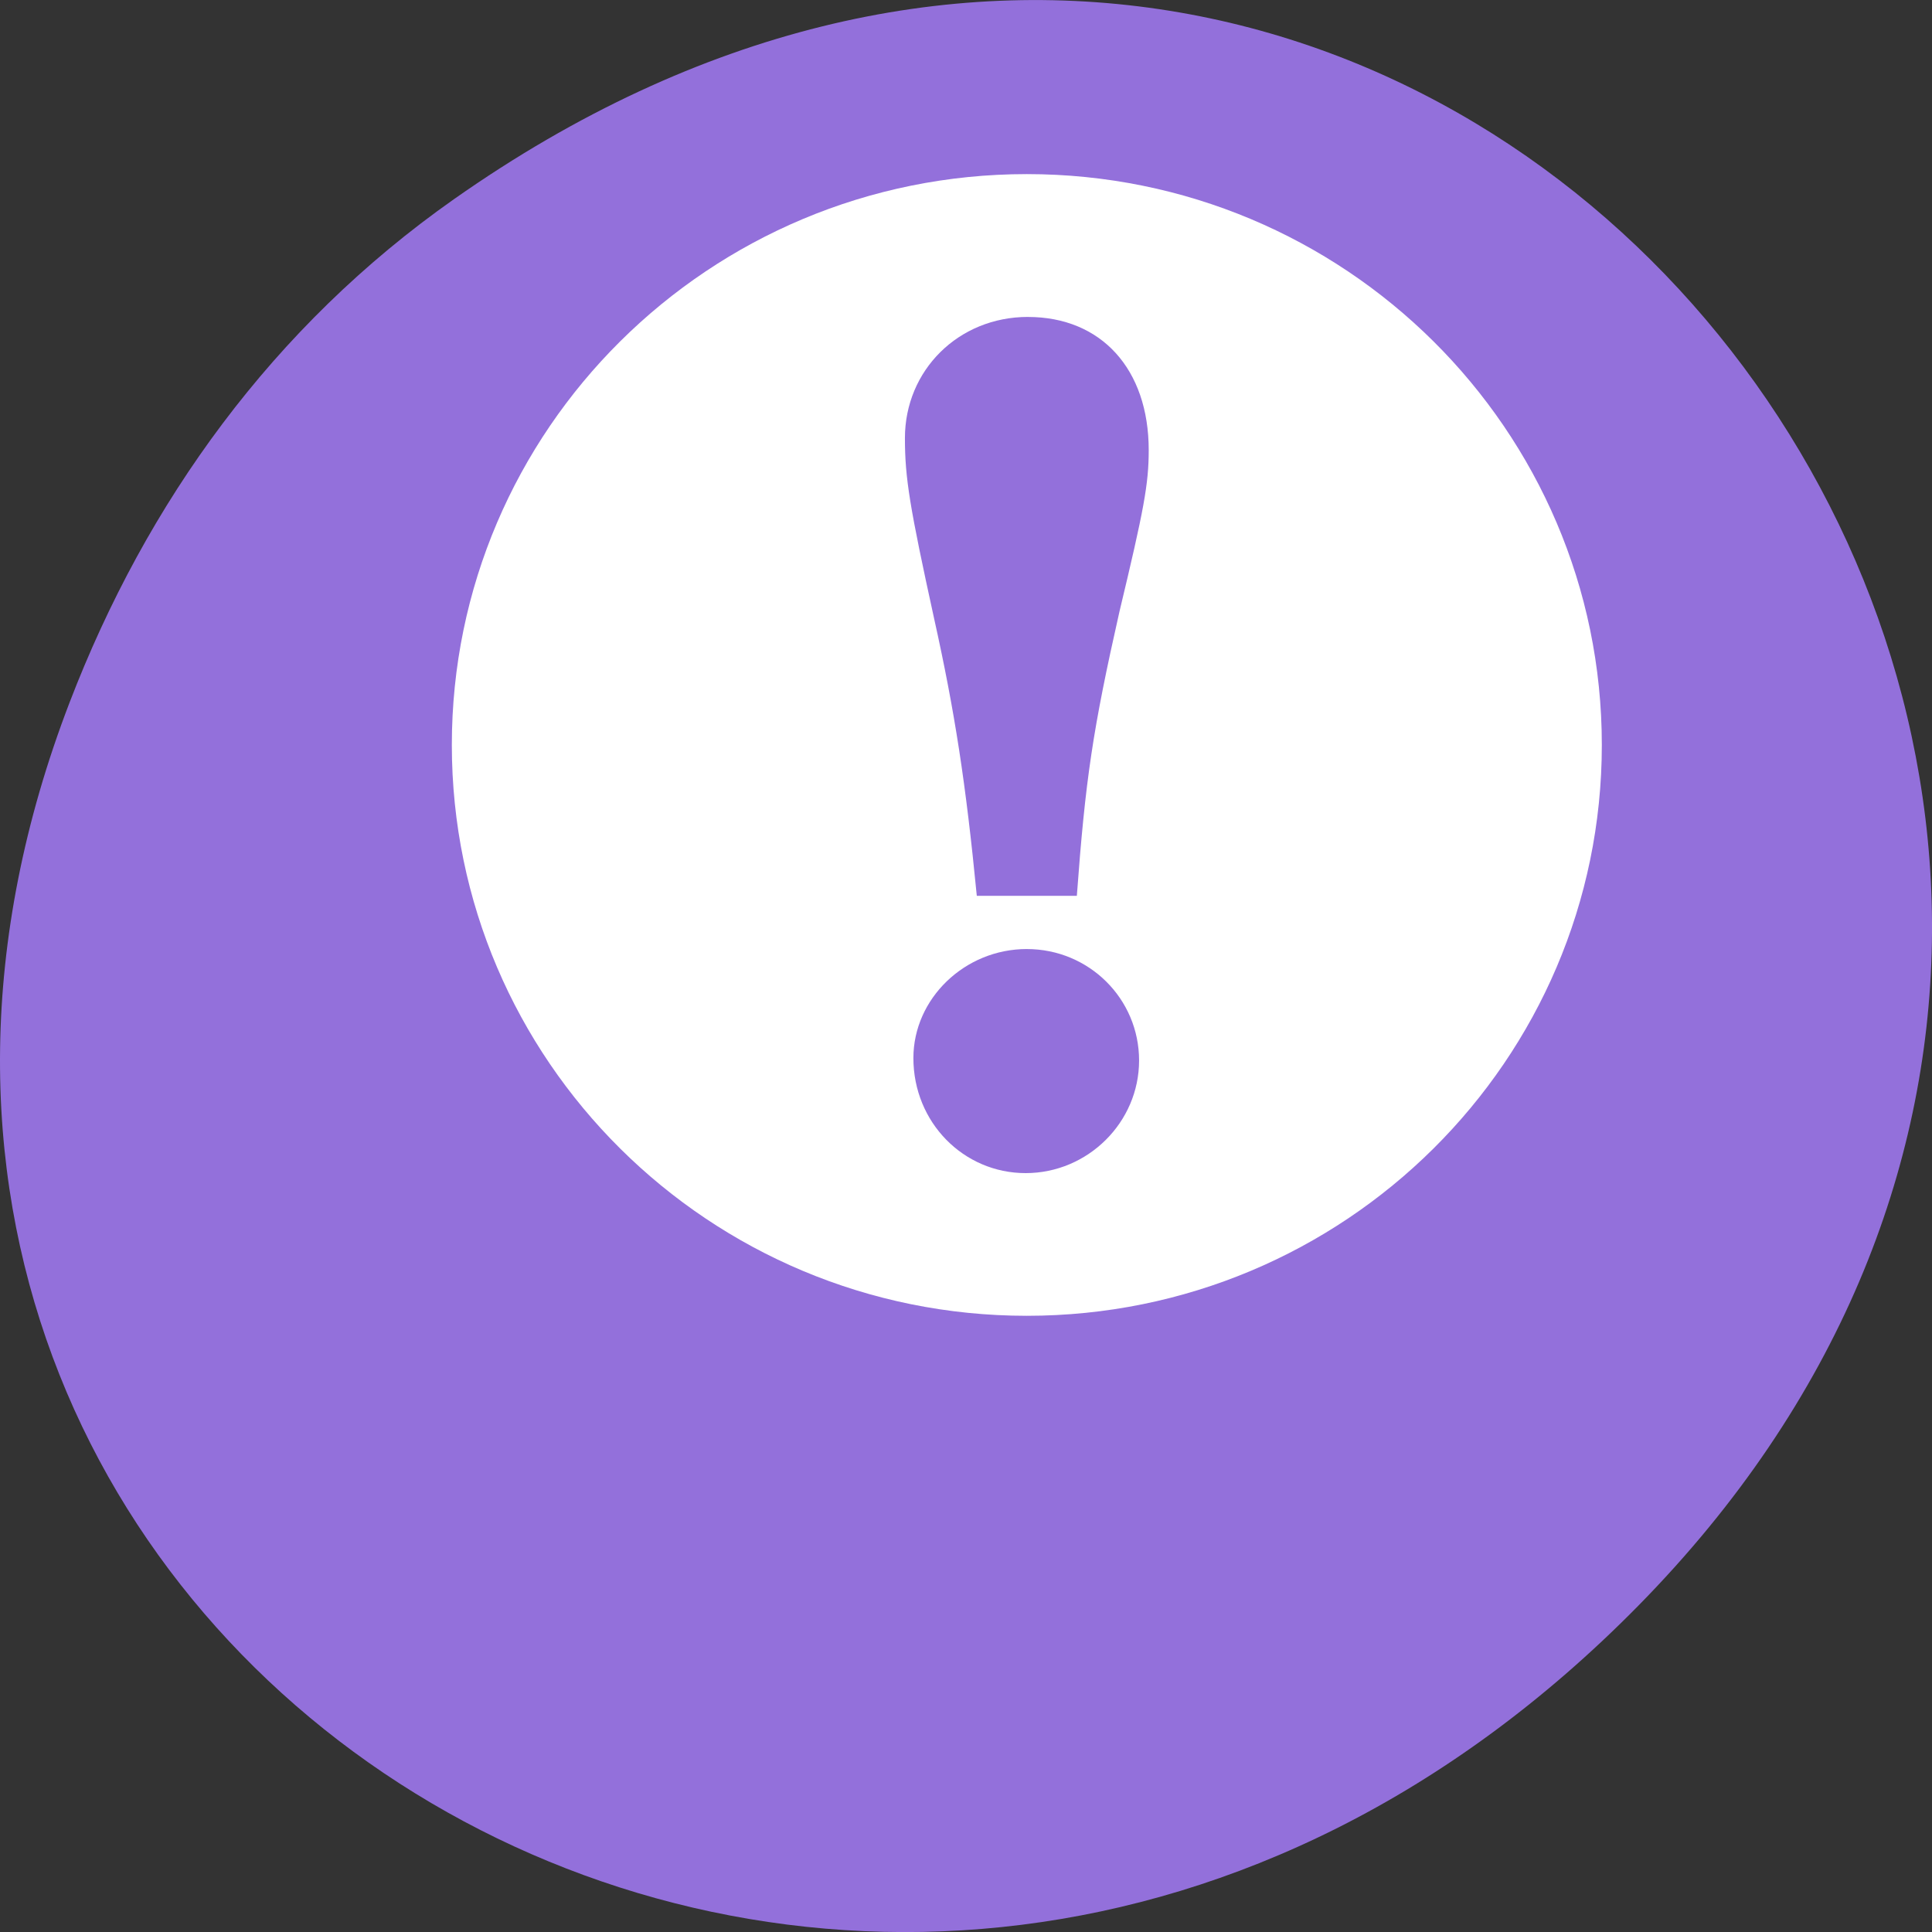 <svg xmlns="http://www.w3.org/2000/svg" viewBox="0 0 256 256"><rect x="0" y="0" width="256" height="256" fill="#333333" stroke="none"/><defs><clipPath><path d="m 148 97 h 77.63 v 24 h -77.62"/></clipPath><clipPath><path d="m 171 132 h 54.625 v 24 h -54.625"/></clipPath><clipPath><path d="m 74 56.824 h 129 v 139.69 h -129"/></clipPath><clipPath><path d="m 27.707 56.824 h 82.29 v 139.69 h -82.29"/></clipPath></defs><g transform="translate(0 -796.36)"><path d="m 60.17 822.74 c 130.93 -92.05 263.6 77.948 156.91 186.39 -100.51 102.17 -256.68 7.449 -207.86 -119.69 10.185 -26.526 26.914 -49.802 50.948 -66.7 z" fill="#9370db" color="#000"/><path d="m 136.06 819.43 c -42.08 0 -76.19 33.867 -76.19 75.64 0 41.78 34.11 75.64 76.19 75.64 42.08 0 76.19 -33.867 76.19 -75.64 0 -41.78 -34.11 -75.64 -76.19 -75.64 m 0.152 18.929 c 9.696 0 15.999 6.893 15.999 17.646 0 4.493 -0.634 7.873 -3.867 21.35 -3.555 15.725 -4.525 22.305 -5.657 37.707 h -13.256 c -1.454 -14.922 -2.91 -24.388 -5.657 -36.744 -3.232 -14.762 -3.867 -18.608 -3.867 -23.904 0 -8.986 7.092 -16.06 16.304 -16.06 m -0.152 83.76 c 8.242 0 14.875 6.586 14.875 14.769 0 8.183 -6.785 14.921 -15.03 14.921 -8.242 0 -14.875 -6.738 -14.875 -15.244 0 -7.863 6.785 -14.448 15.03 -14.448" fill="#fff" fill-rule="evenodd"/></g></svg>